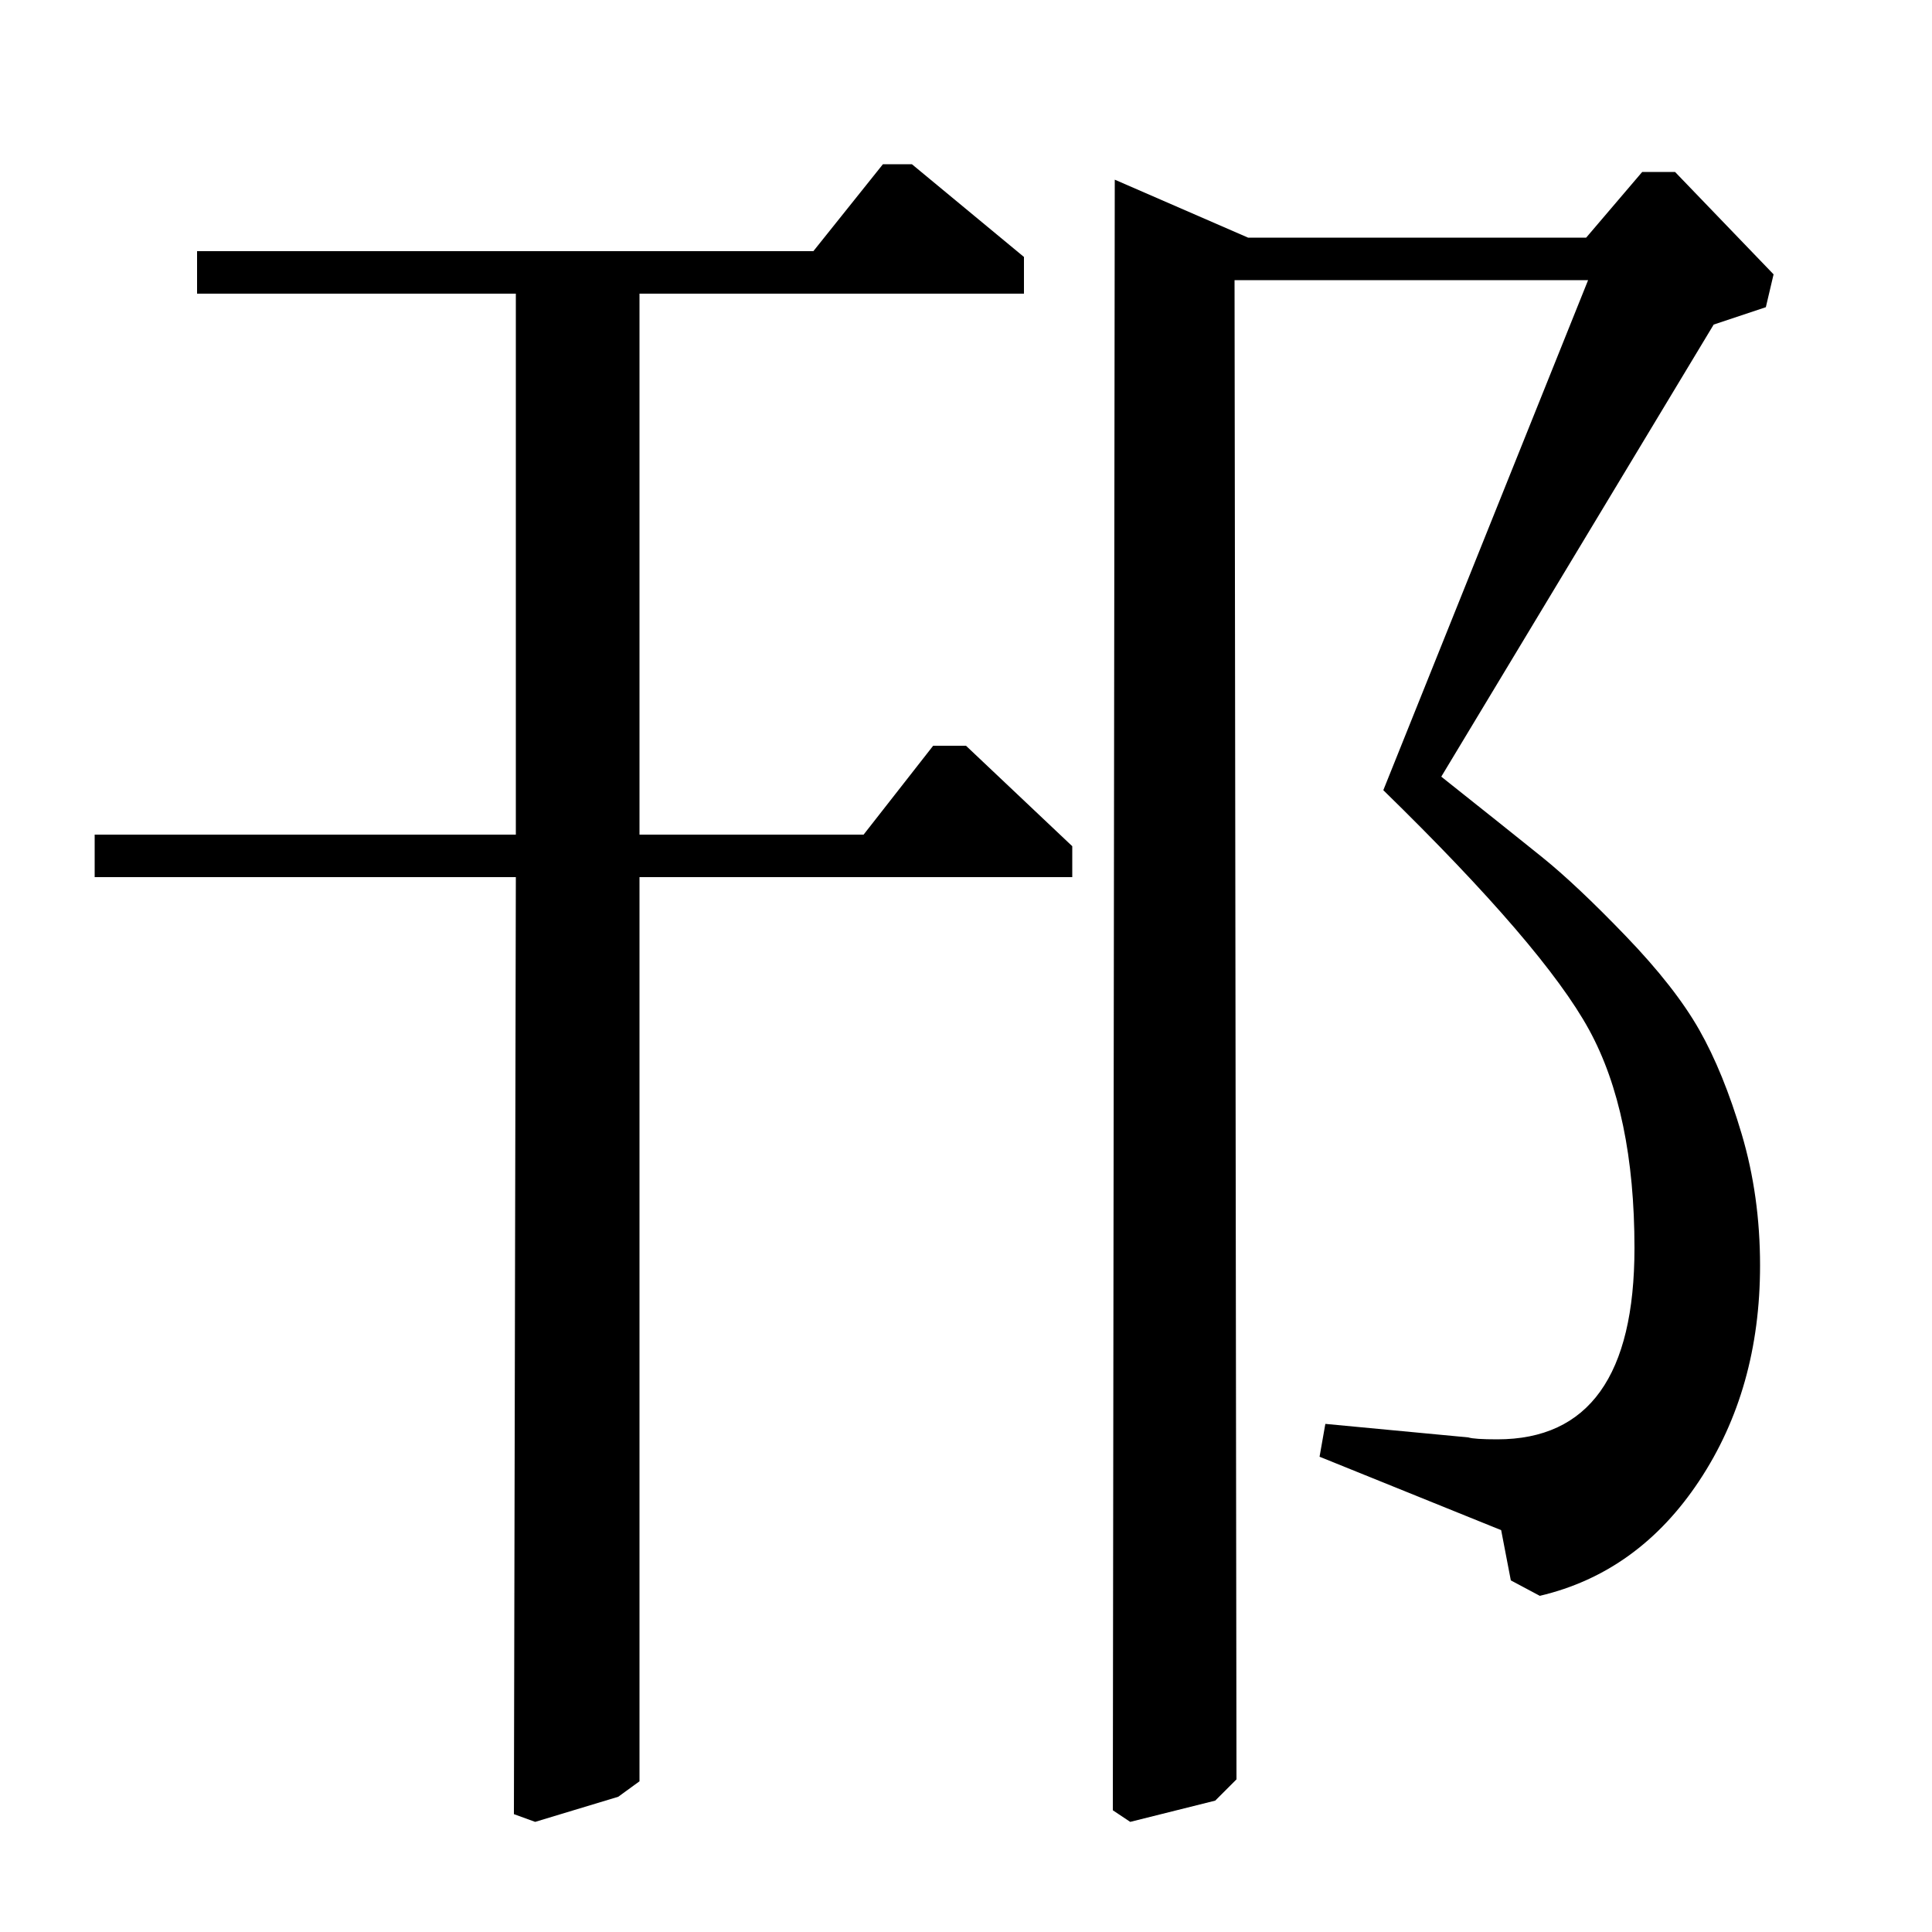<?xml version="1.0" standalone="no"?>
<!DOCTYPE svg PUBLIC "-//W3C//DTD SVG 1.1//EN" "http://www.w3.org/Graphics/SVG/1.1/DTD/svg11.dtd" >
<svg xmlns="http://www.w3.org/2000/svg" xmlns:xlink="http://www.w3.org/1999/xlink" version="1.1" viewBox="0 -140 1000 1000">
  <g transform="matrix(1 0 0 -1 0 860)">
   <path fill="currentColor"
d="M267 568v280h-165v22h319l36 45h15l58 -48v-19h-199v-280h116l36 46h17l55 -52v-16h-224v-468l-11 -8l-43 -13l-11 4l1 485h-218v22h218zM887 832l-141 -234q34 -27 52 -41.5t43.5 -41t38 -48.5t22 -54t9.5 -68q0 -64 -31.5 -111.5t-82.5 -59.5l-15 8l-5 26l-94 38l3 17
l74 -7q3 -1 15 -1q71 0 71 99q0 70 -23.5 113t-106.5 124l106 264h-183l1 -776l-11 -11l-44 -11l-9 6l1 844l69 -30h175l29 34h17l51 -53l-4 -17z" />
  </g>

</svg>
